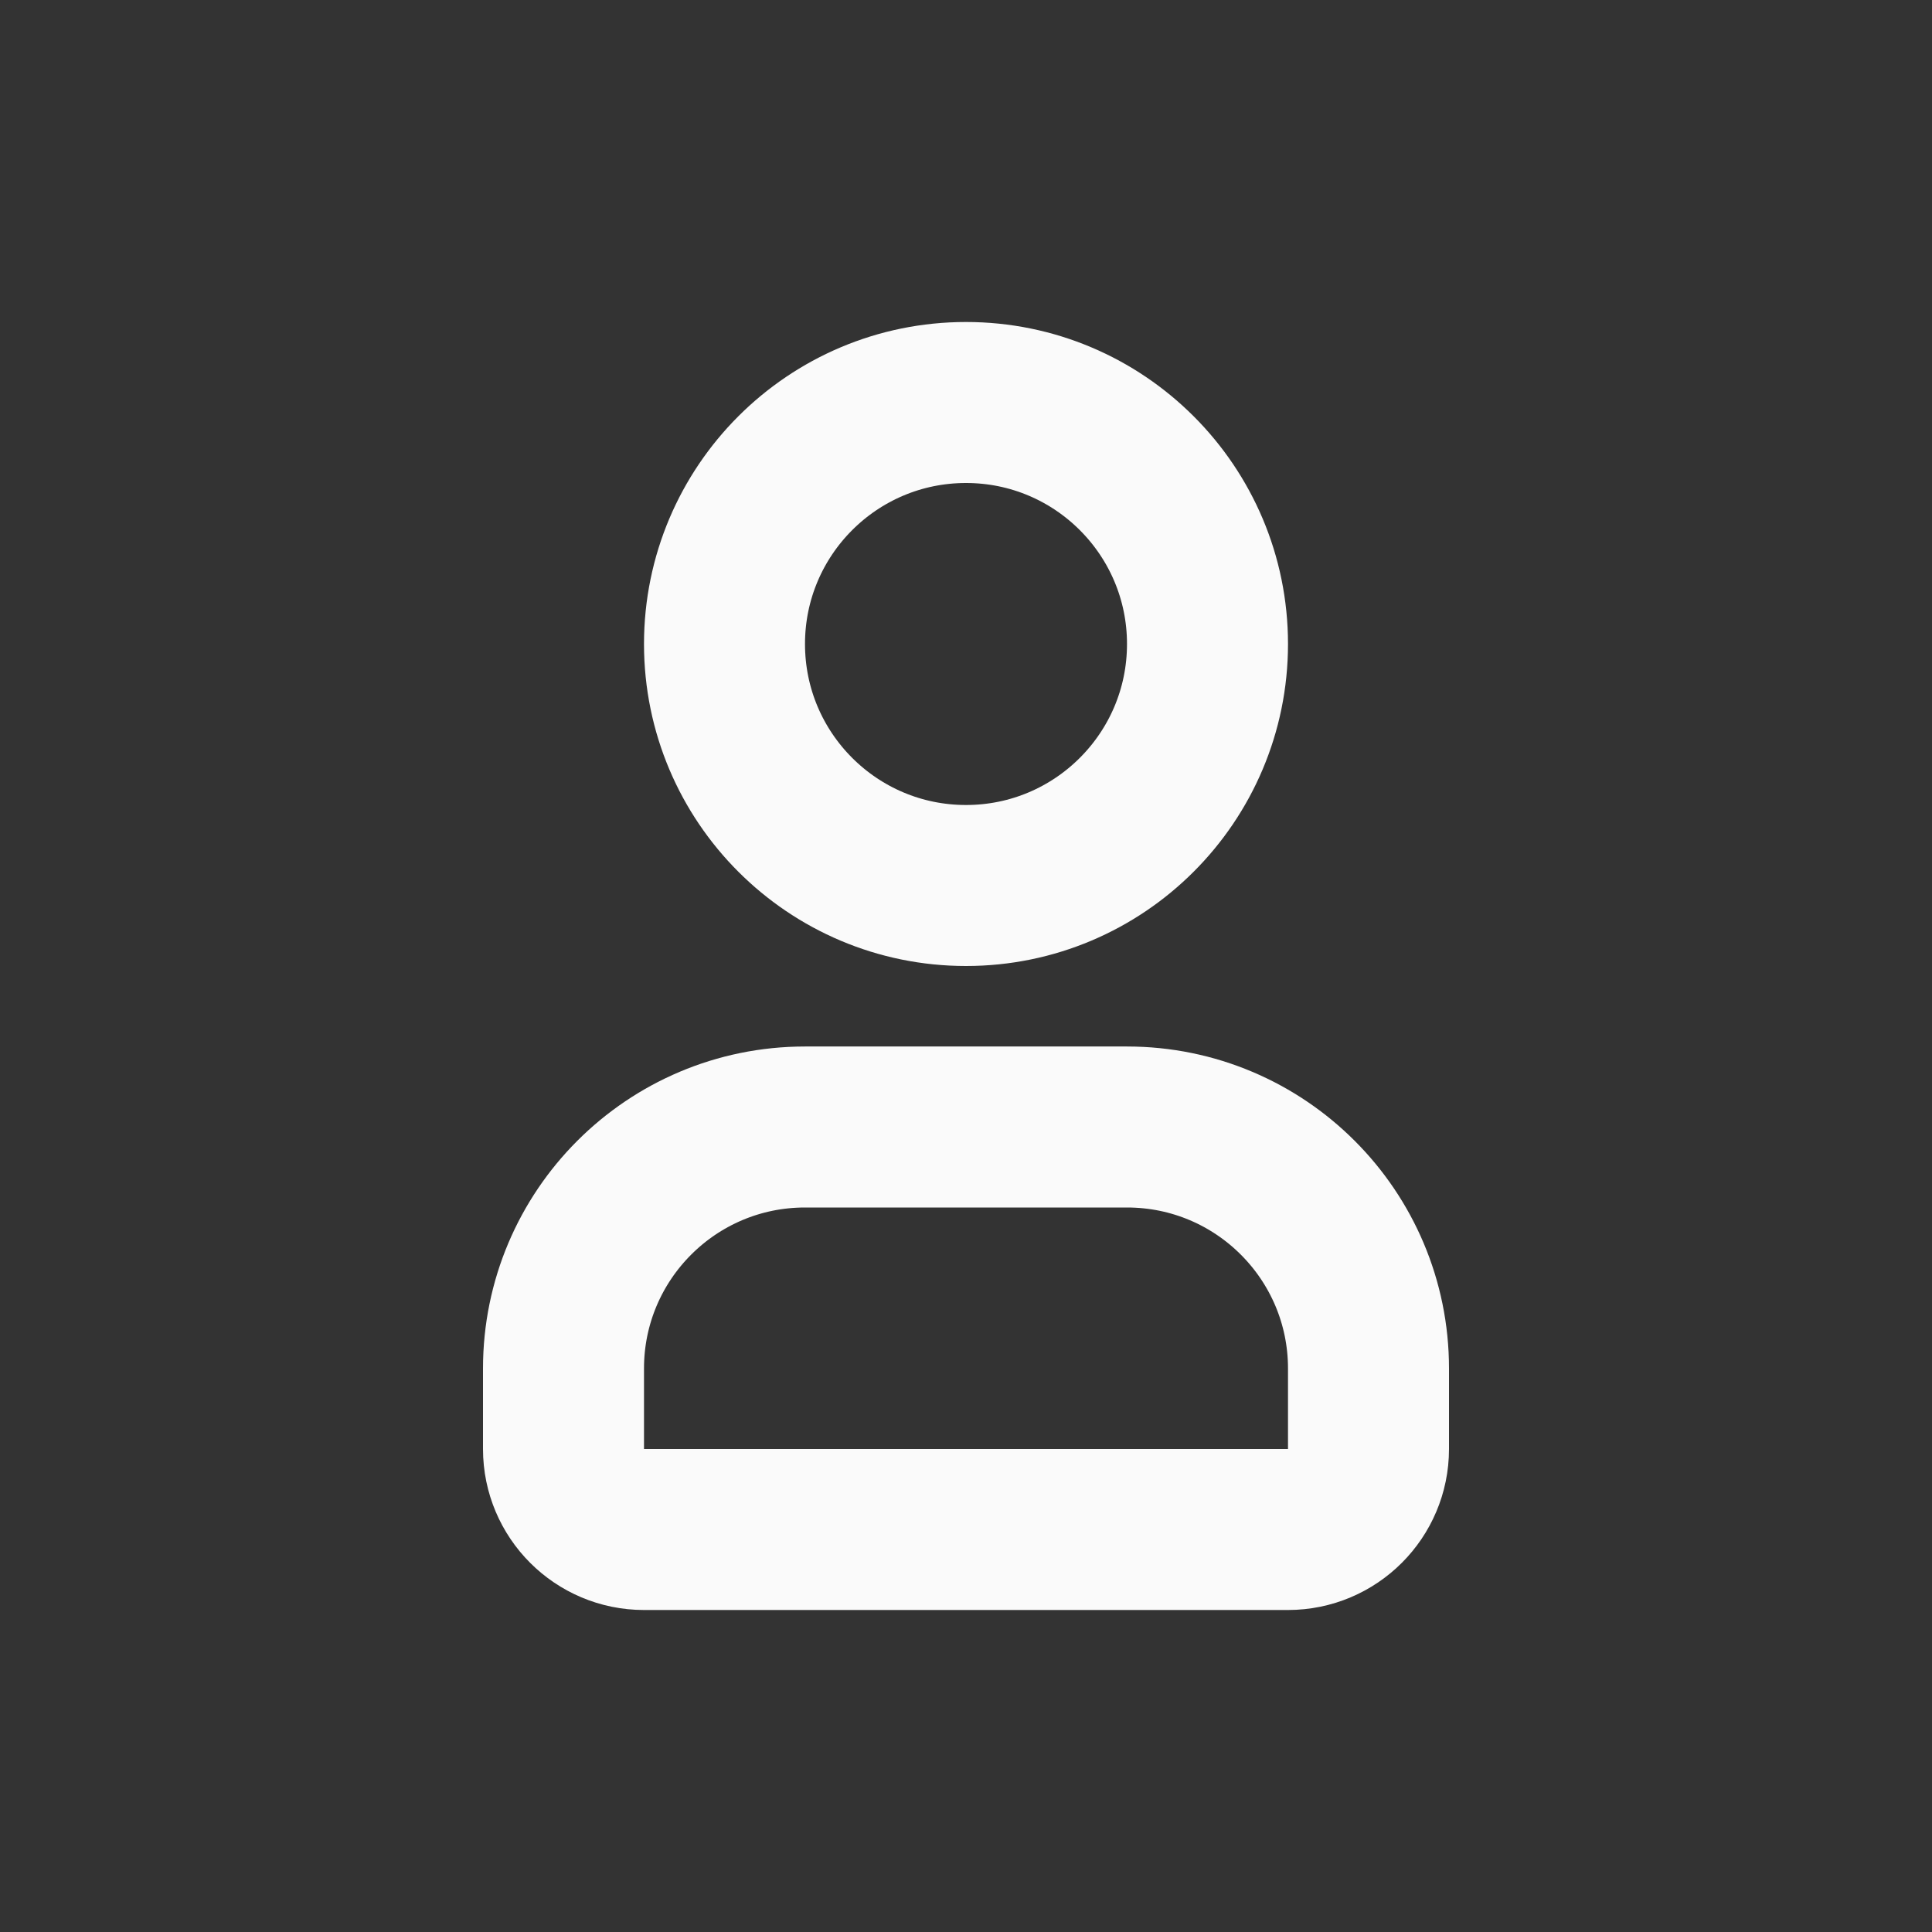 <svg width="24" height="24" viewBox="0 0 24 24" fill="none" xmlns="http://www.w3.org/2000/svg">
<rect x="0" y="0" width="24" height="24" fill="#333333" stroke="none"/>
<g clip-path="url(#clip0_109_141)">
<path d="M7 17V18C7 18.552 7.448 19 8 19H16C16.552 19 17 18.552 17 18V17C17 15.343 15.657 14 14 14H10C8.343 14 7 15.343 7 17Z" stroke="#FAFAFA" stroke-width="2"/>
<path d="M15 8C15 9.657 13.657 11 12 11C10.343 11 9 9.657 9 8C9 6.343 10.343 5 12 5C13.657 5 15 6.343 15 8Z" stroke="#FAFAFA" stroke-width="2"/>
</g>
<defs>
<clipPath id="clip0_109_141">
<rect width="24" height="24" fill="white"/>
</clipPath>
</defs>
</svg>
